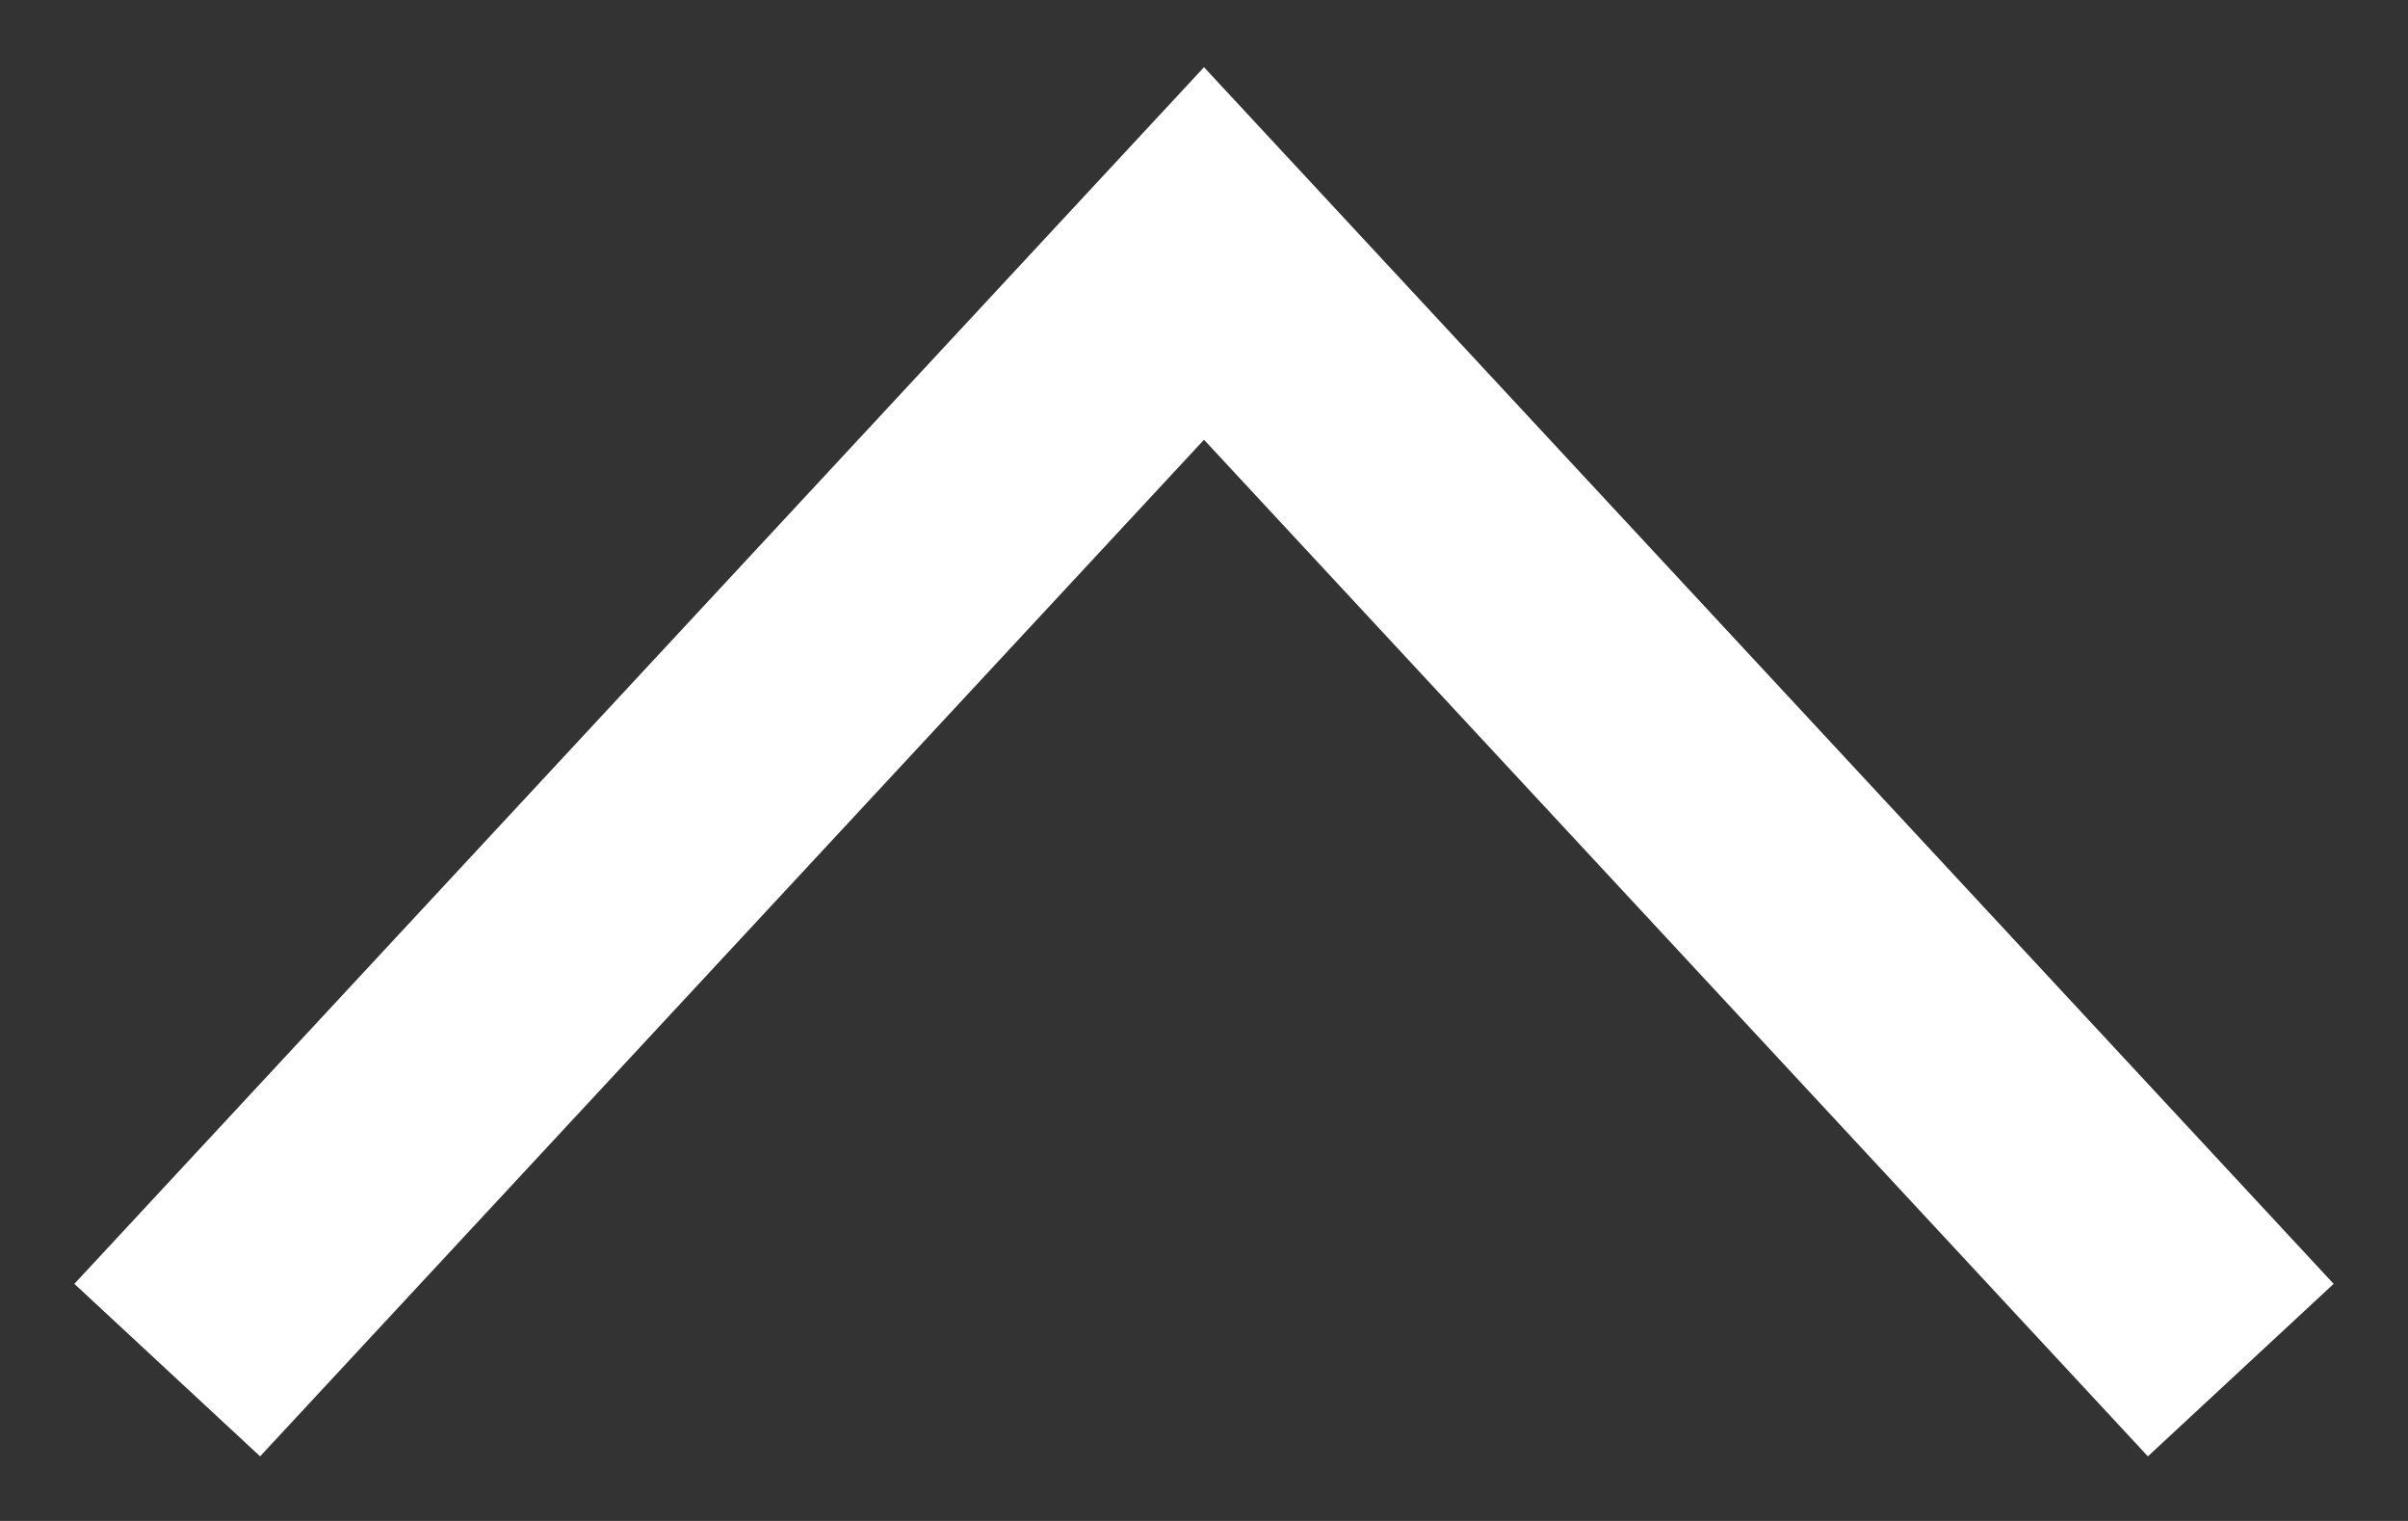 <svg width="19" height="12" viewBox="0 0 19 12" fill="none" xmlns="http://www.w3.org/2000/svg">
<rect x="0" y="0" width="19" height="12" fill="#333333" stroke="none"/>
<path d="M2 10.077L9.5 2L17 10.077" stroke="white" stroke-width="2" stroke-linecap="square"/>
</svg>
